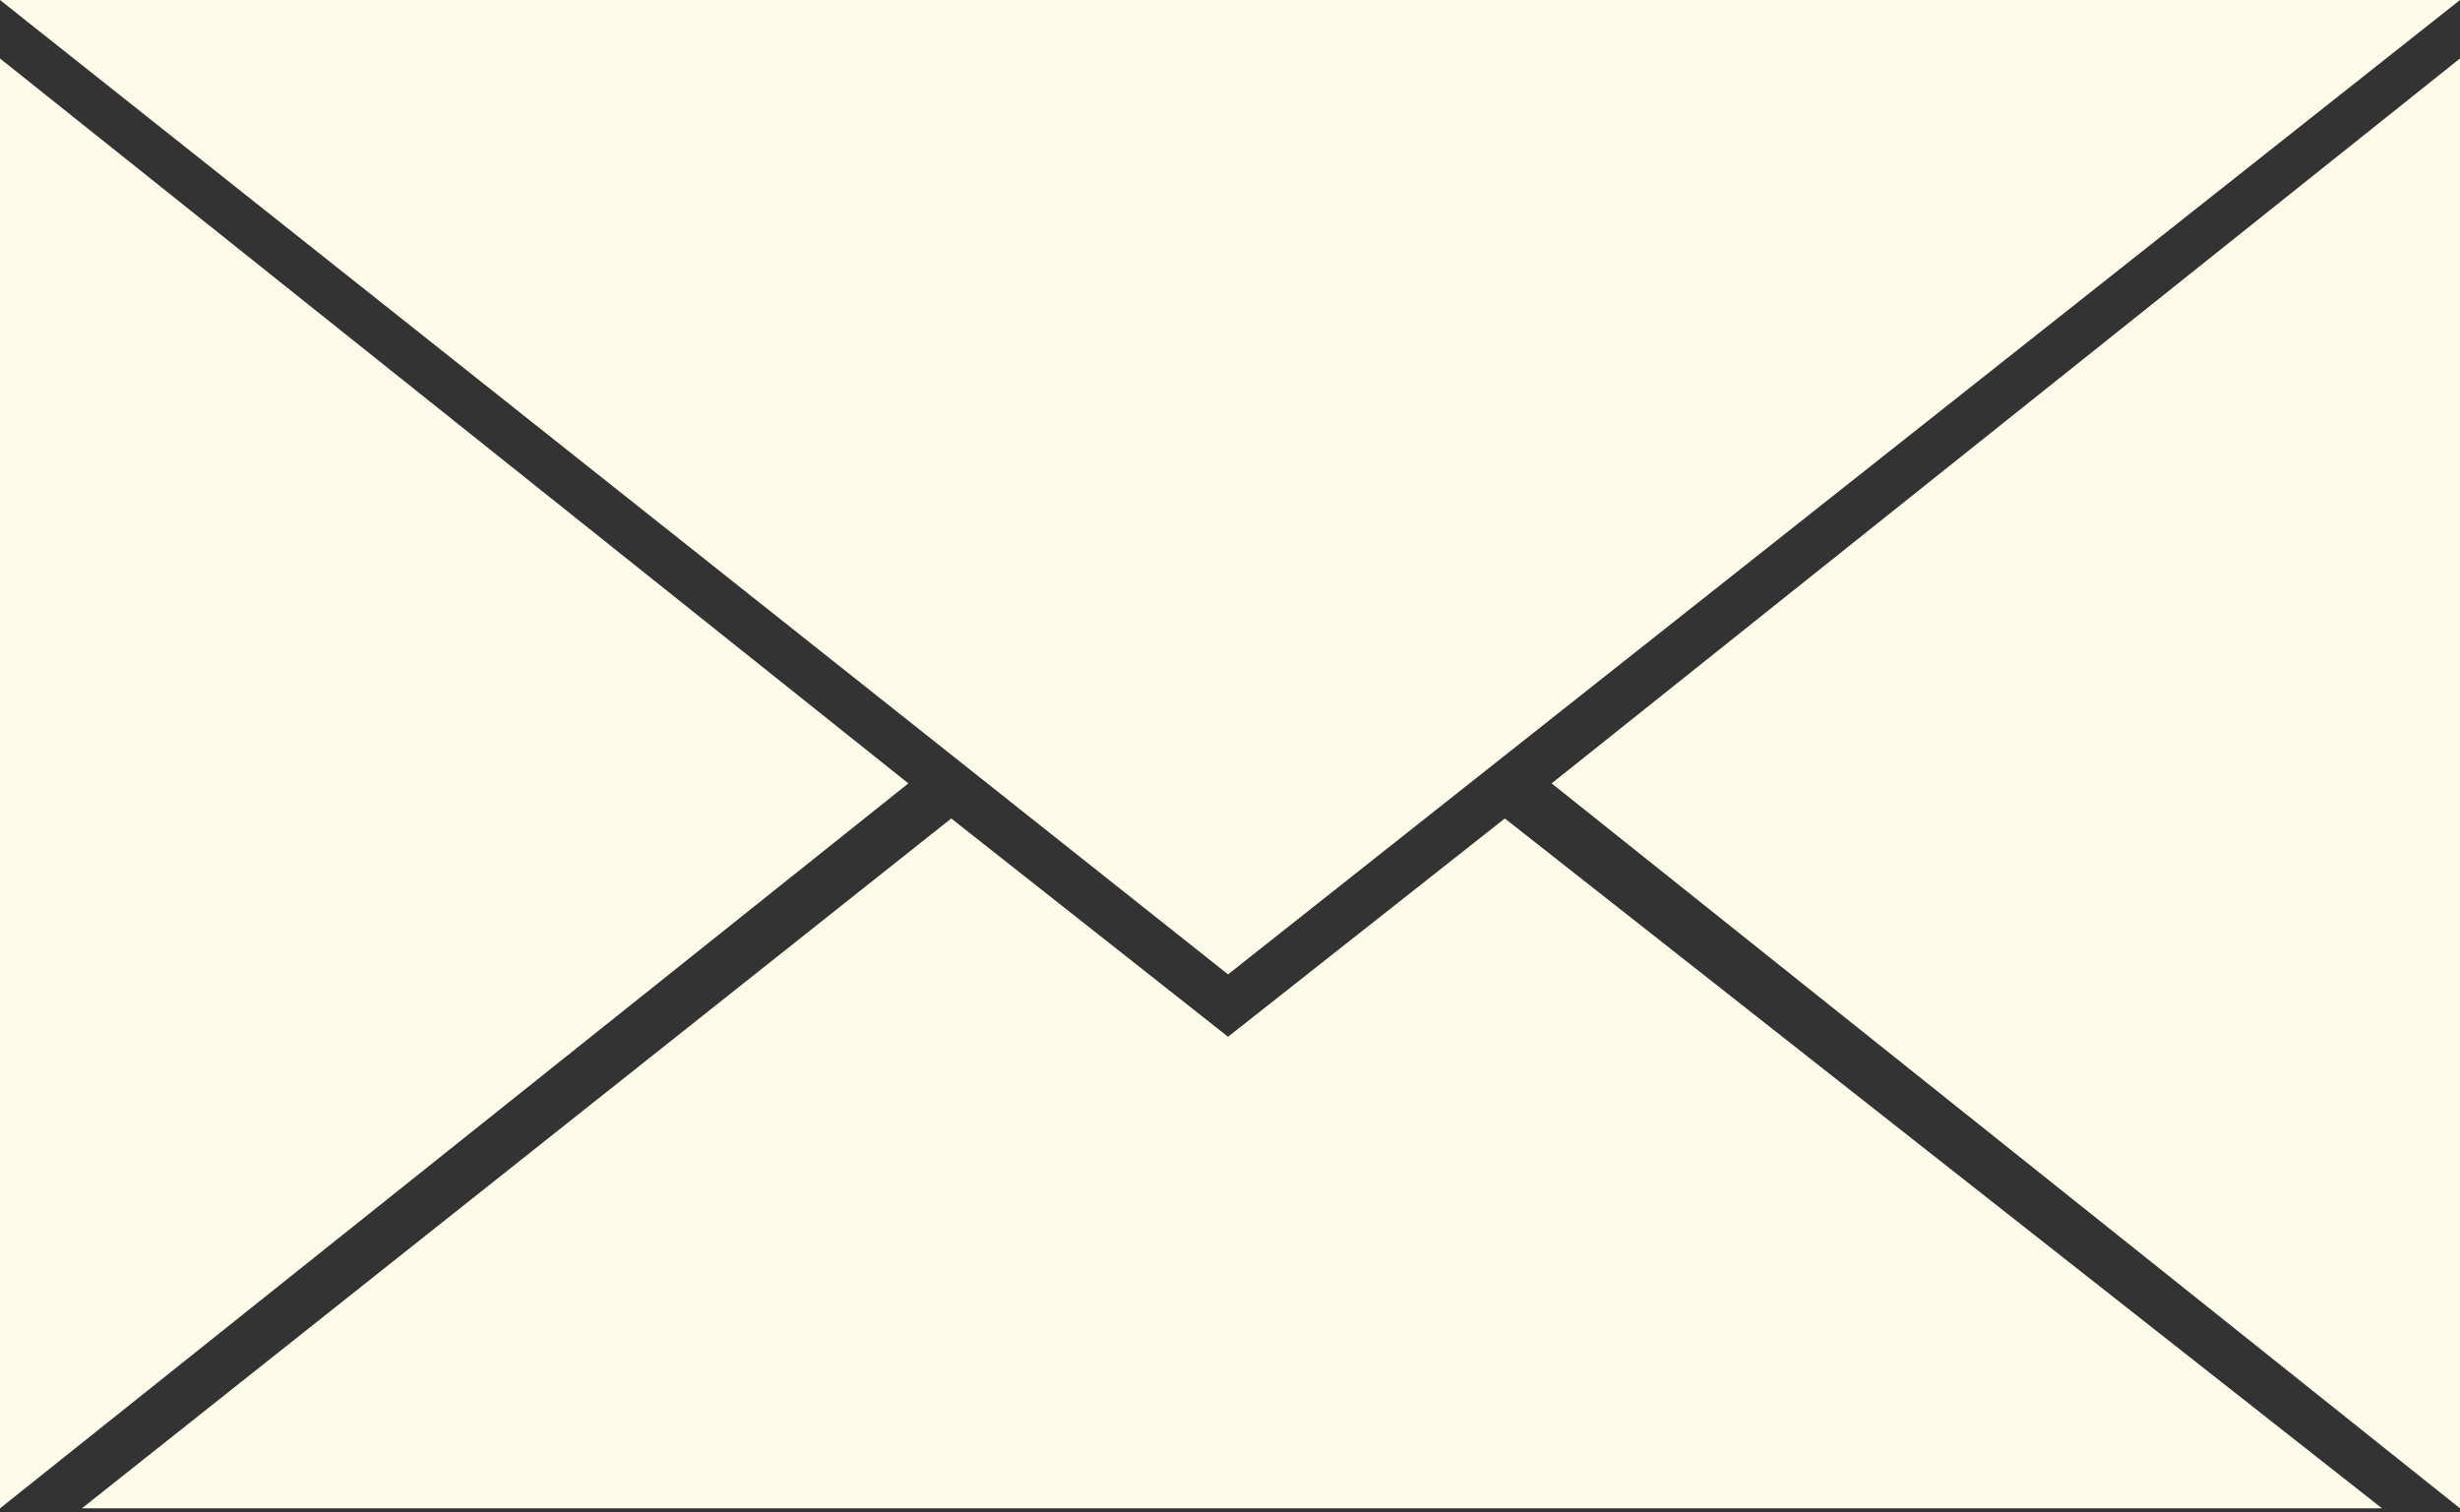 <svg version="1.1" id="Layer_1" xmlns="http://www.w3.org/2000/svg" x="0" y="0" viewBox="0 0 63.1 38.8" style="enable-background:new 0 0 63.1 38.8" xml:space="preserve"><rect x="0" y="0" width="63.1" height="38.8" fill="#333333" stroke="none"/><style>.st0{fill:#fffbeb}</style><path class="st0" d="m0 0 31.5 25L63.1 0zM0 38.7l23.3-18.6L0 1.5zM63.1 38.7 39.8 20.1 63.1 1.5z"/><path class="st0" d="M61.1 38.7 38.6 21l-7.1 5.6-7.1-5.6L2.1 38.7z"/></svg>